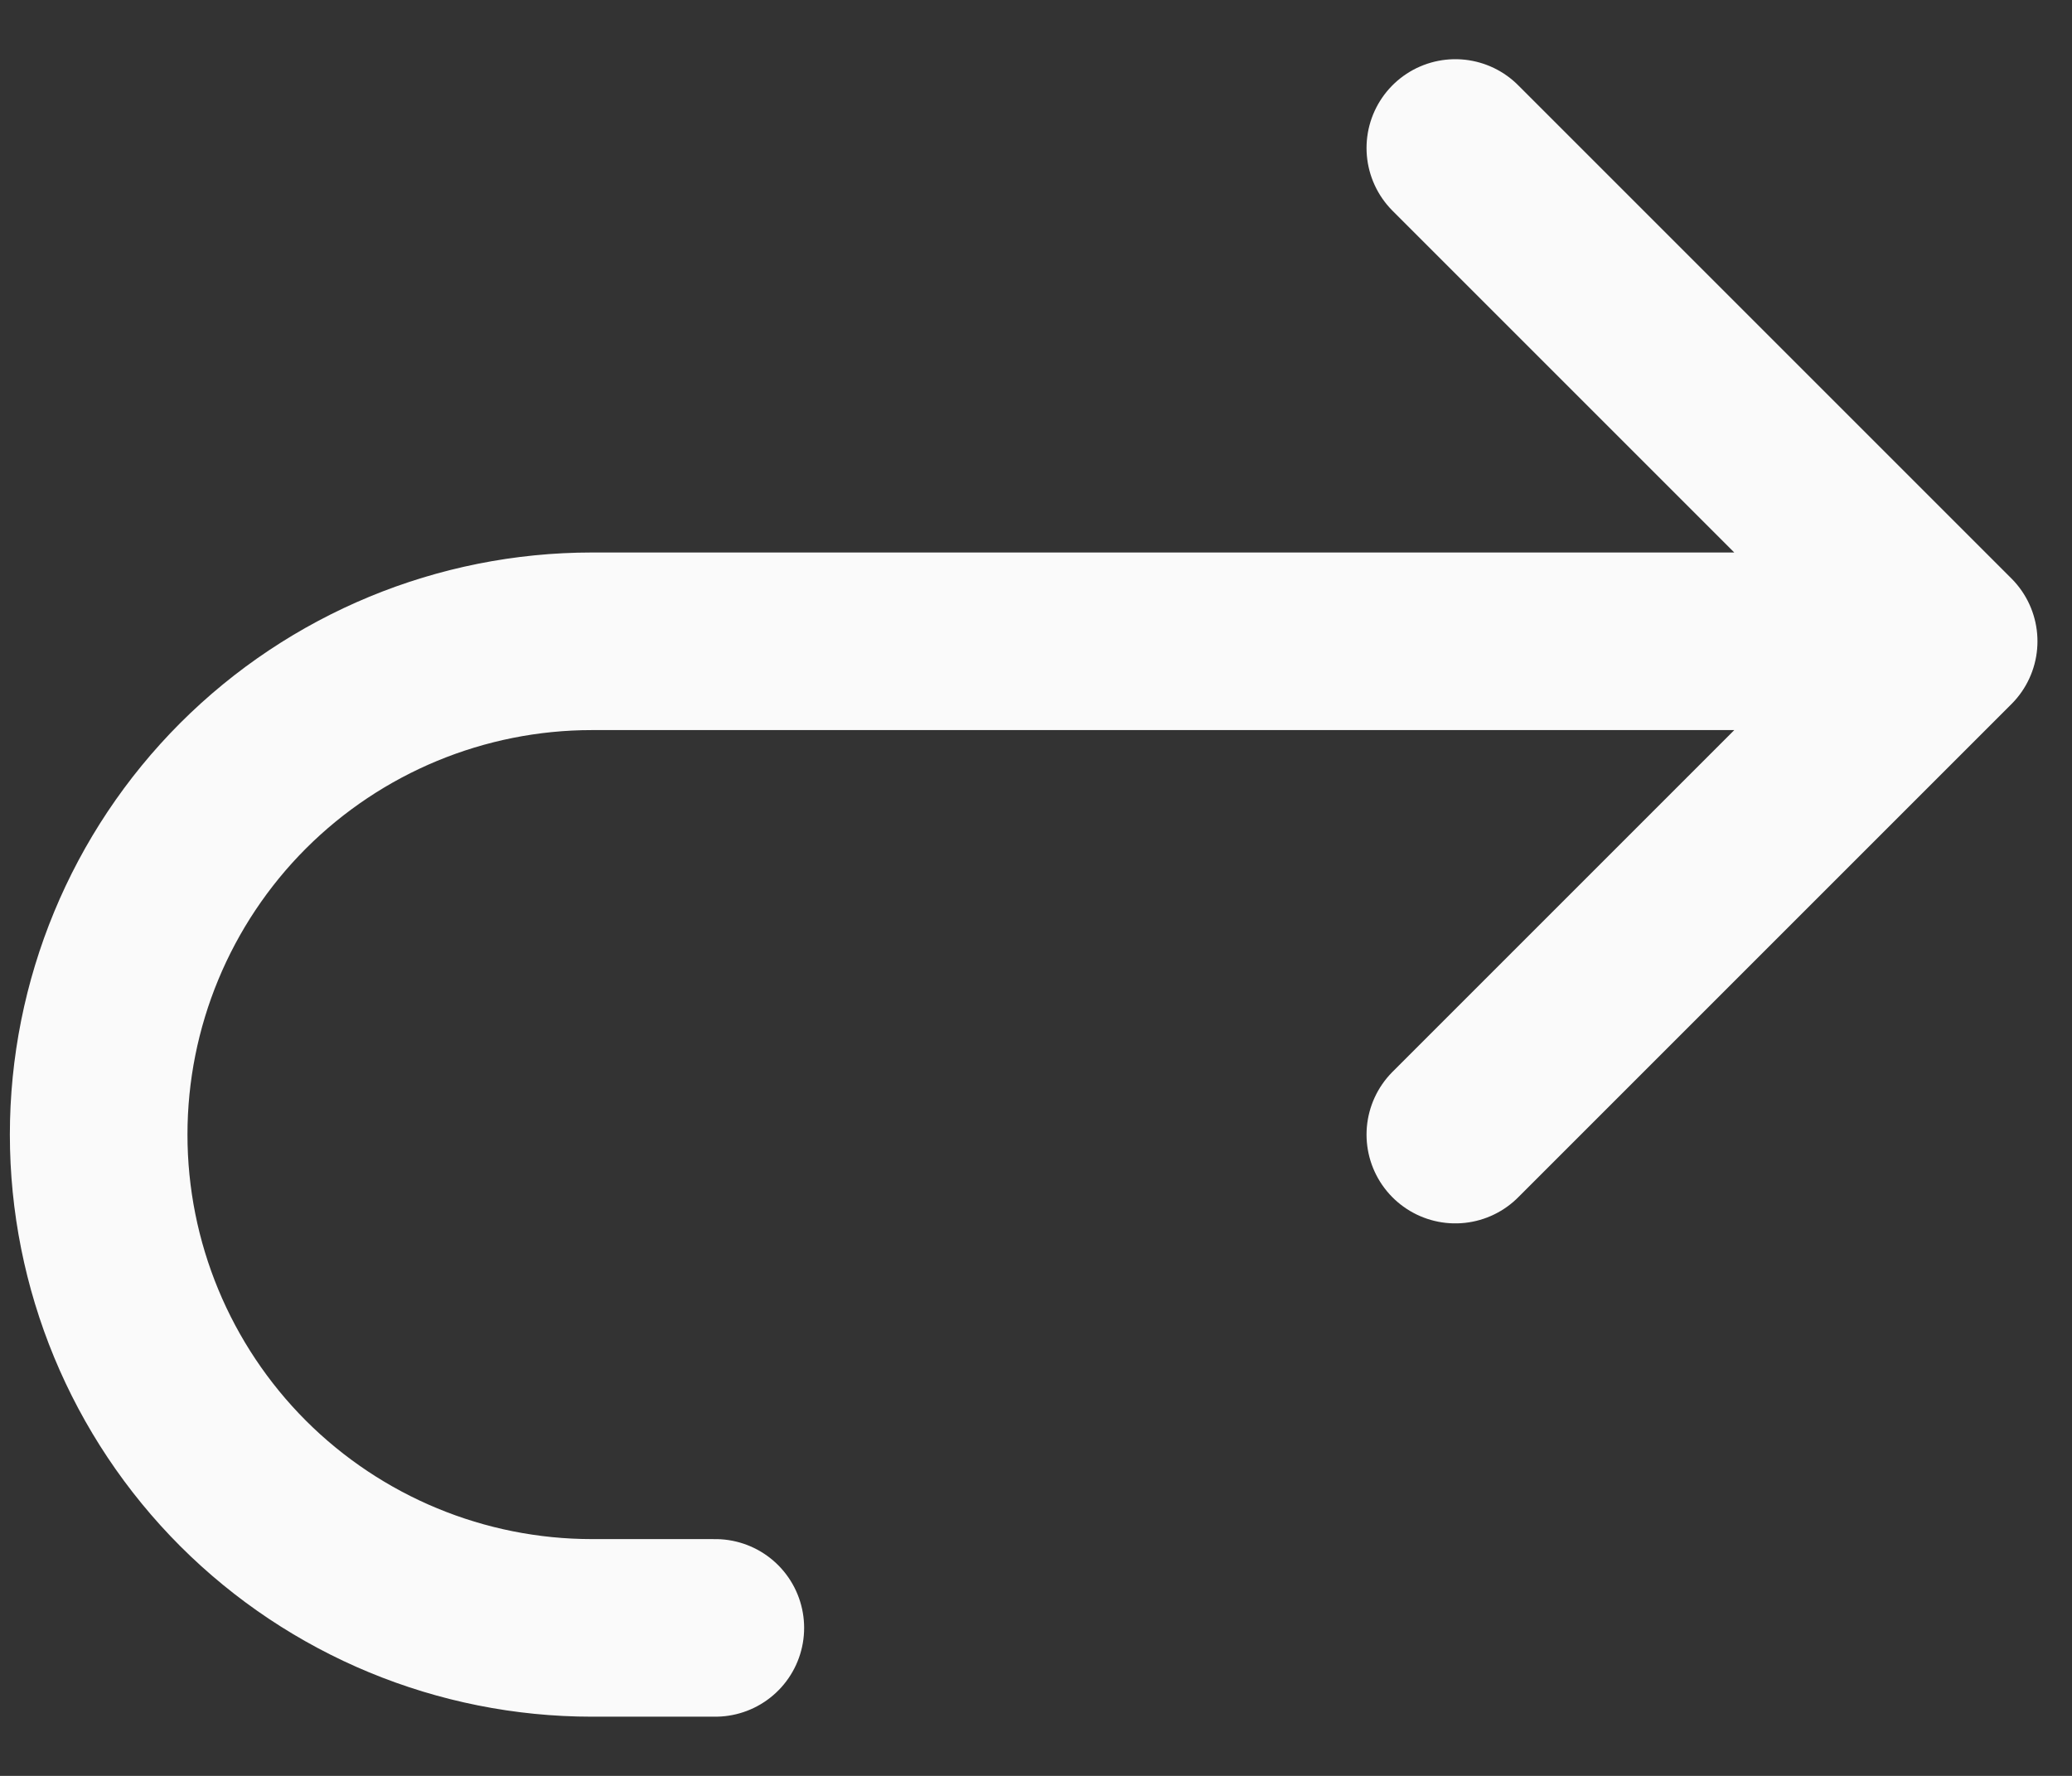 <svg width="21" height="18" viewBox="0 0 21 18" fill="none" xmlns="http://www.w3.org/2000/svg">
<rect x="0" y="0" width="21" height="18" fill="#333333" stroke="none"/>
<path d="M14.75 11.5L19.75 6.5M19.75 6.5L14.75 1.5M19.75 6.5H6C4.674 6.5 3.402 7.027 2.464 7.964C1.527 8.902 1 10.174 1 11.5C1 12.826 1.527 14.098 2.464 15.036C3.402 15.973 4.674 16.5 6 16.5H7.25" stroke="#FAFAFA" stroke-width="1.8" stroke-linecap="round" stroke-linejoin="round"/>
</svg>
